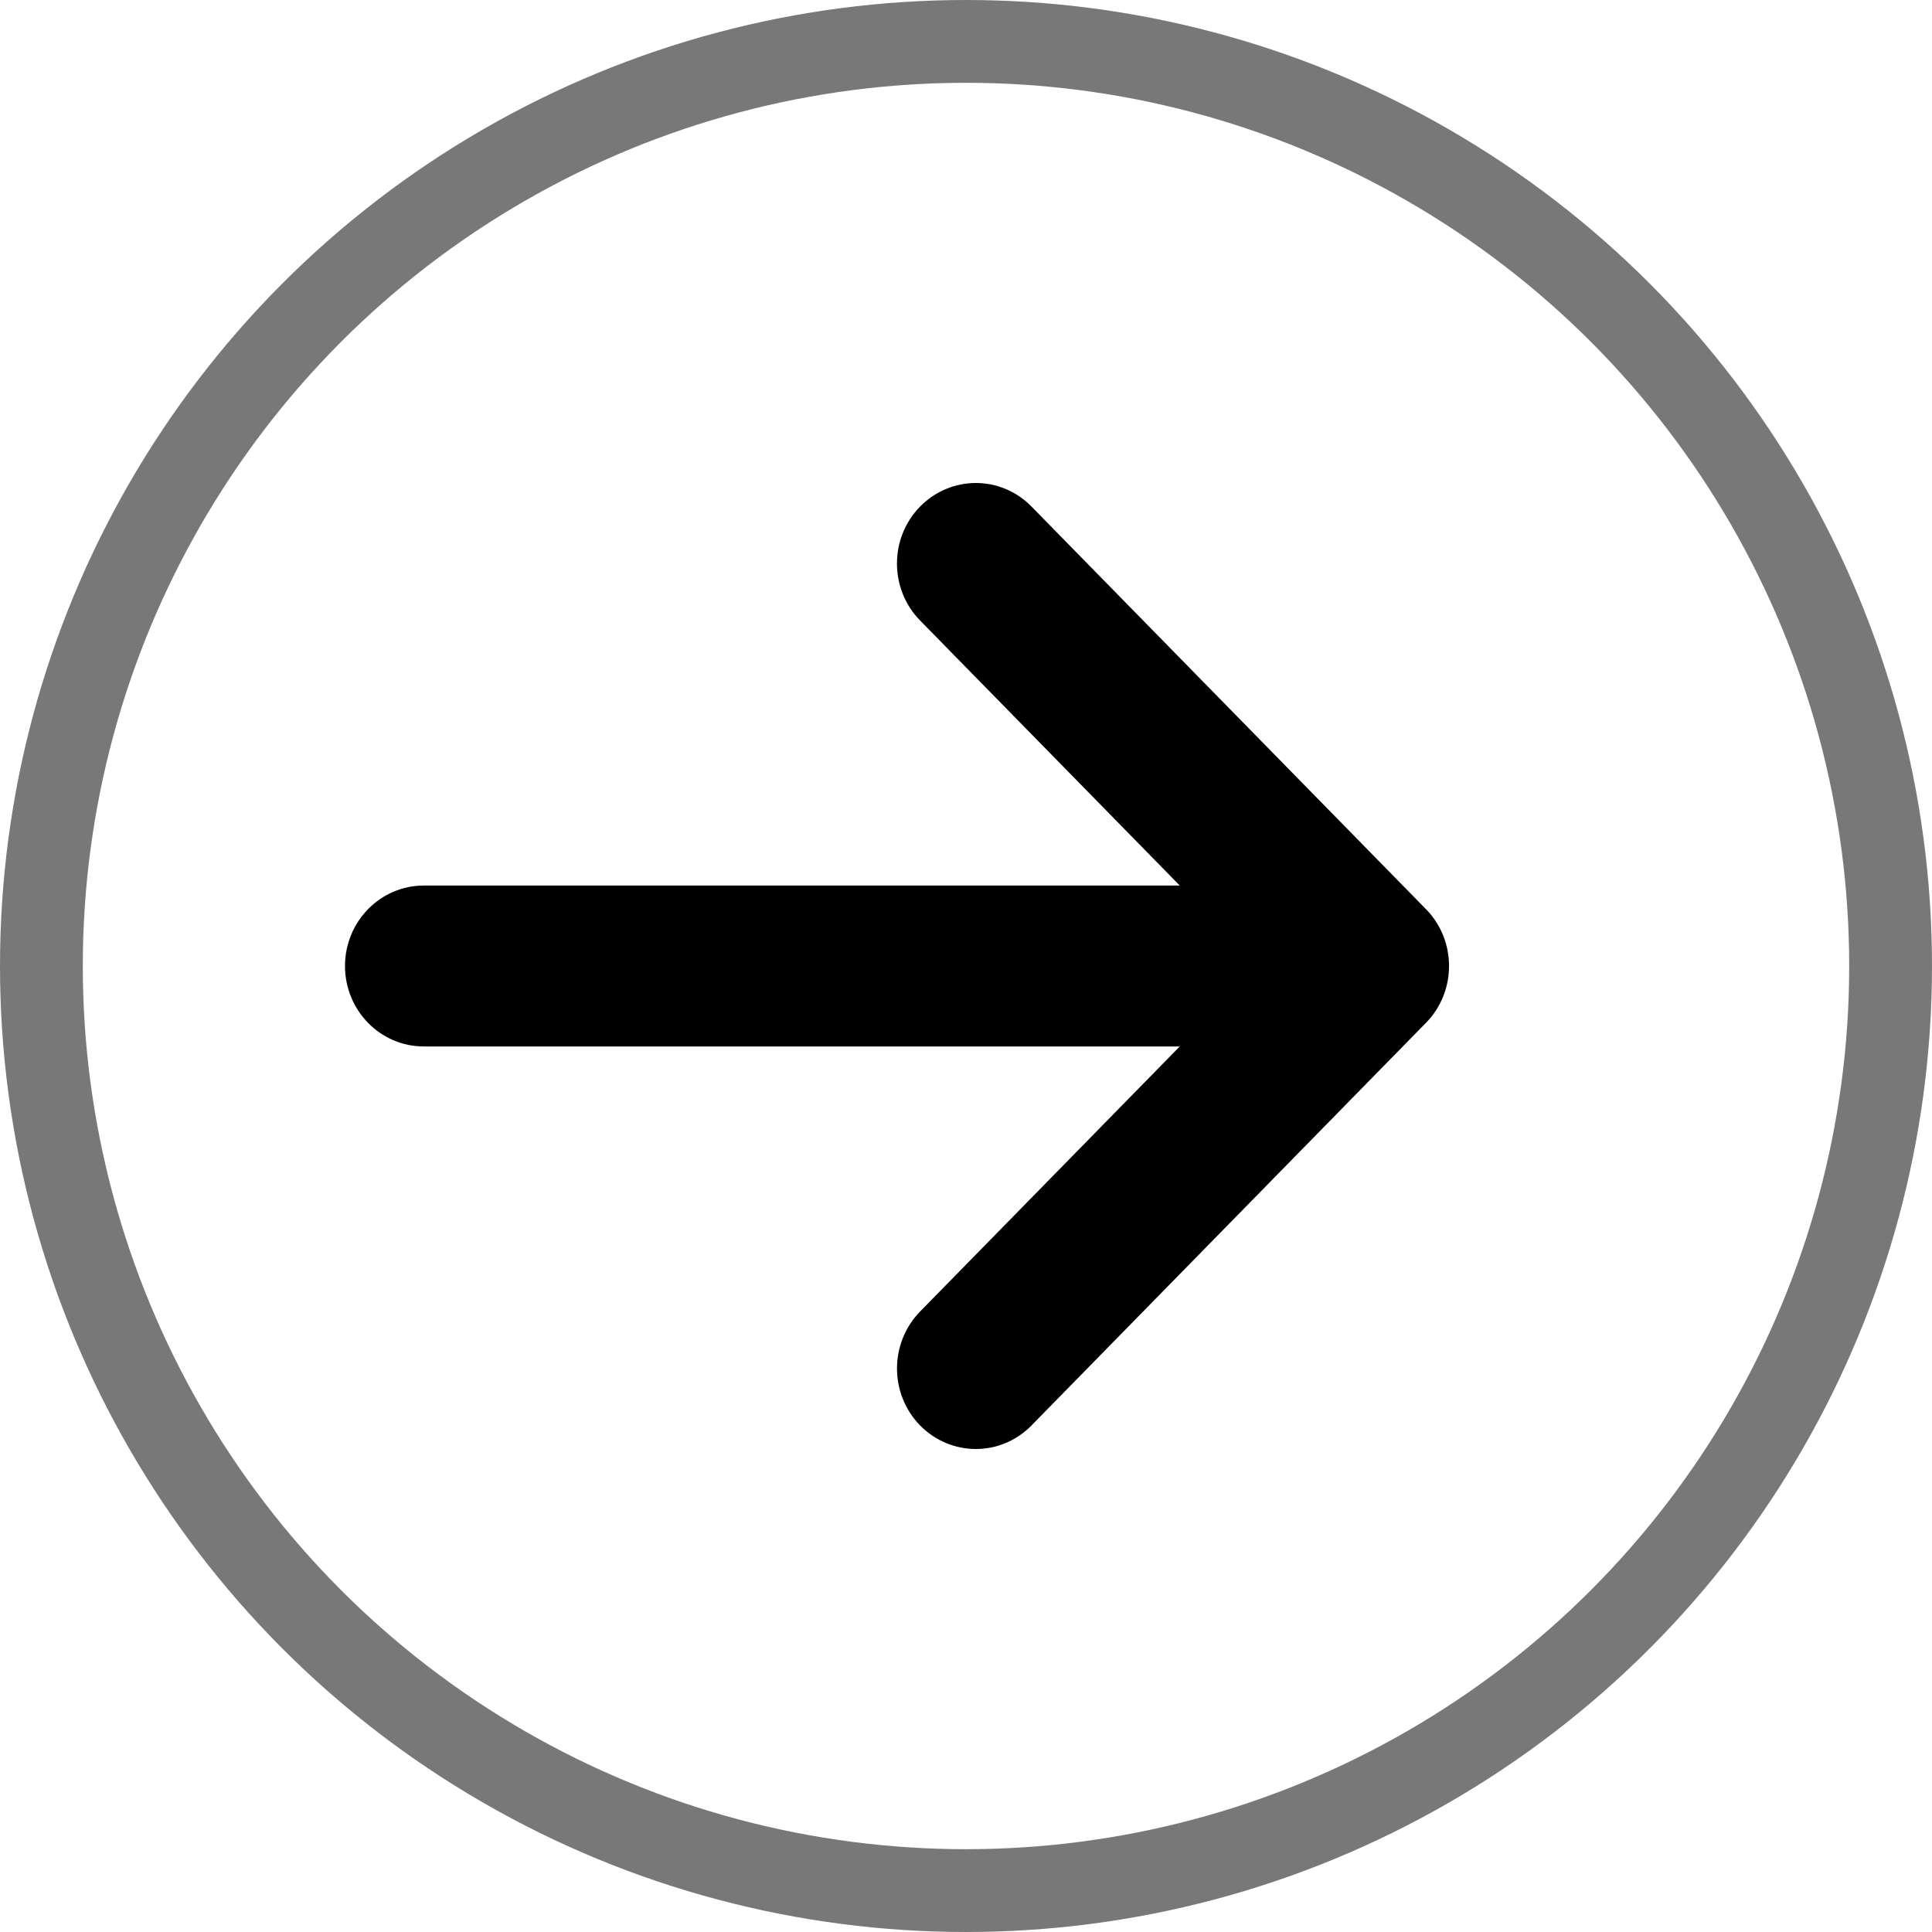 <?xml version="1.0" encoding="UTF-8"?>
<svg width="14px" height="14px" viewBox="0 0 14 14" version="1.1" xmlns="http://www.w3.org/2000/svg" xmlns:xlink="http://www.w3.org/1999/xlink">
    <title>切片</title>
    <g id="sifubuy首页" stroke="none" stroke-width="1" fill="none" fill-rule="evenodd">
        <g id="首页改版" transform="translate(-209, -965)">
            <g id="编组-31" transform="translate(119, 845)">
                <g id="编组-13" transform="translate(24, 117)">
                    <g id="编组-27" transform="translate(66, 3)">
                        <circle id="椭圆形" stroke="#787878" stroke-width="0.6" cx="7" cy="7" r="6.7"></circle>
                        <g id="箭头" transform="translate(6.5, 7) rotate(90) translate(-6.5, -7) translate(3, 3)" fill="currentColor">
                            <path d="M6.829,3.025 L3.912,0.167 C3.685,-0.056 3.315,-0.056 3.088,0.167 L0.171,3.025 C-0.057,3.248 -0.057,3.609 0.171,3.833 C0.399,4.056 0.768,4.056 0.996,3.833 L2.917,1.951 L2.917,7.429 C2.917,7.744 3.178,8 3.5,8 C3.822,8 4.083,7.744 4.083,7.429 L4.083,1.951 L6.004,3.833 C6.118,3.944 6.267,4 6.417,4 C6.566,4 6.715,3.944 6.829,3.833 C7.057,3.609 7.057,3.248 6.829,3.025 L6.829,3.025 Z" id="路径"></path>
                        </g>
                    </g>
                </g>
            </g>
        </g>
    </g>
</svg>

